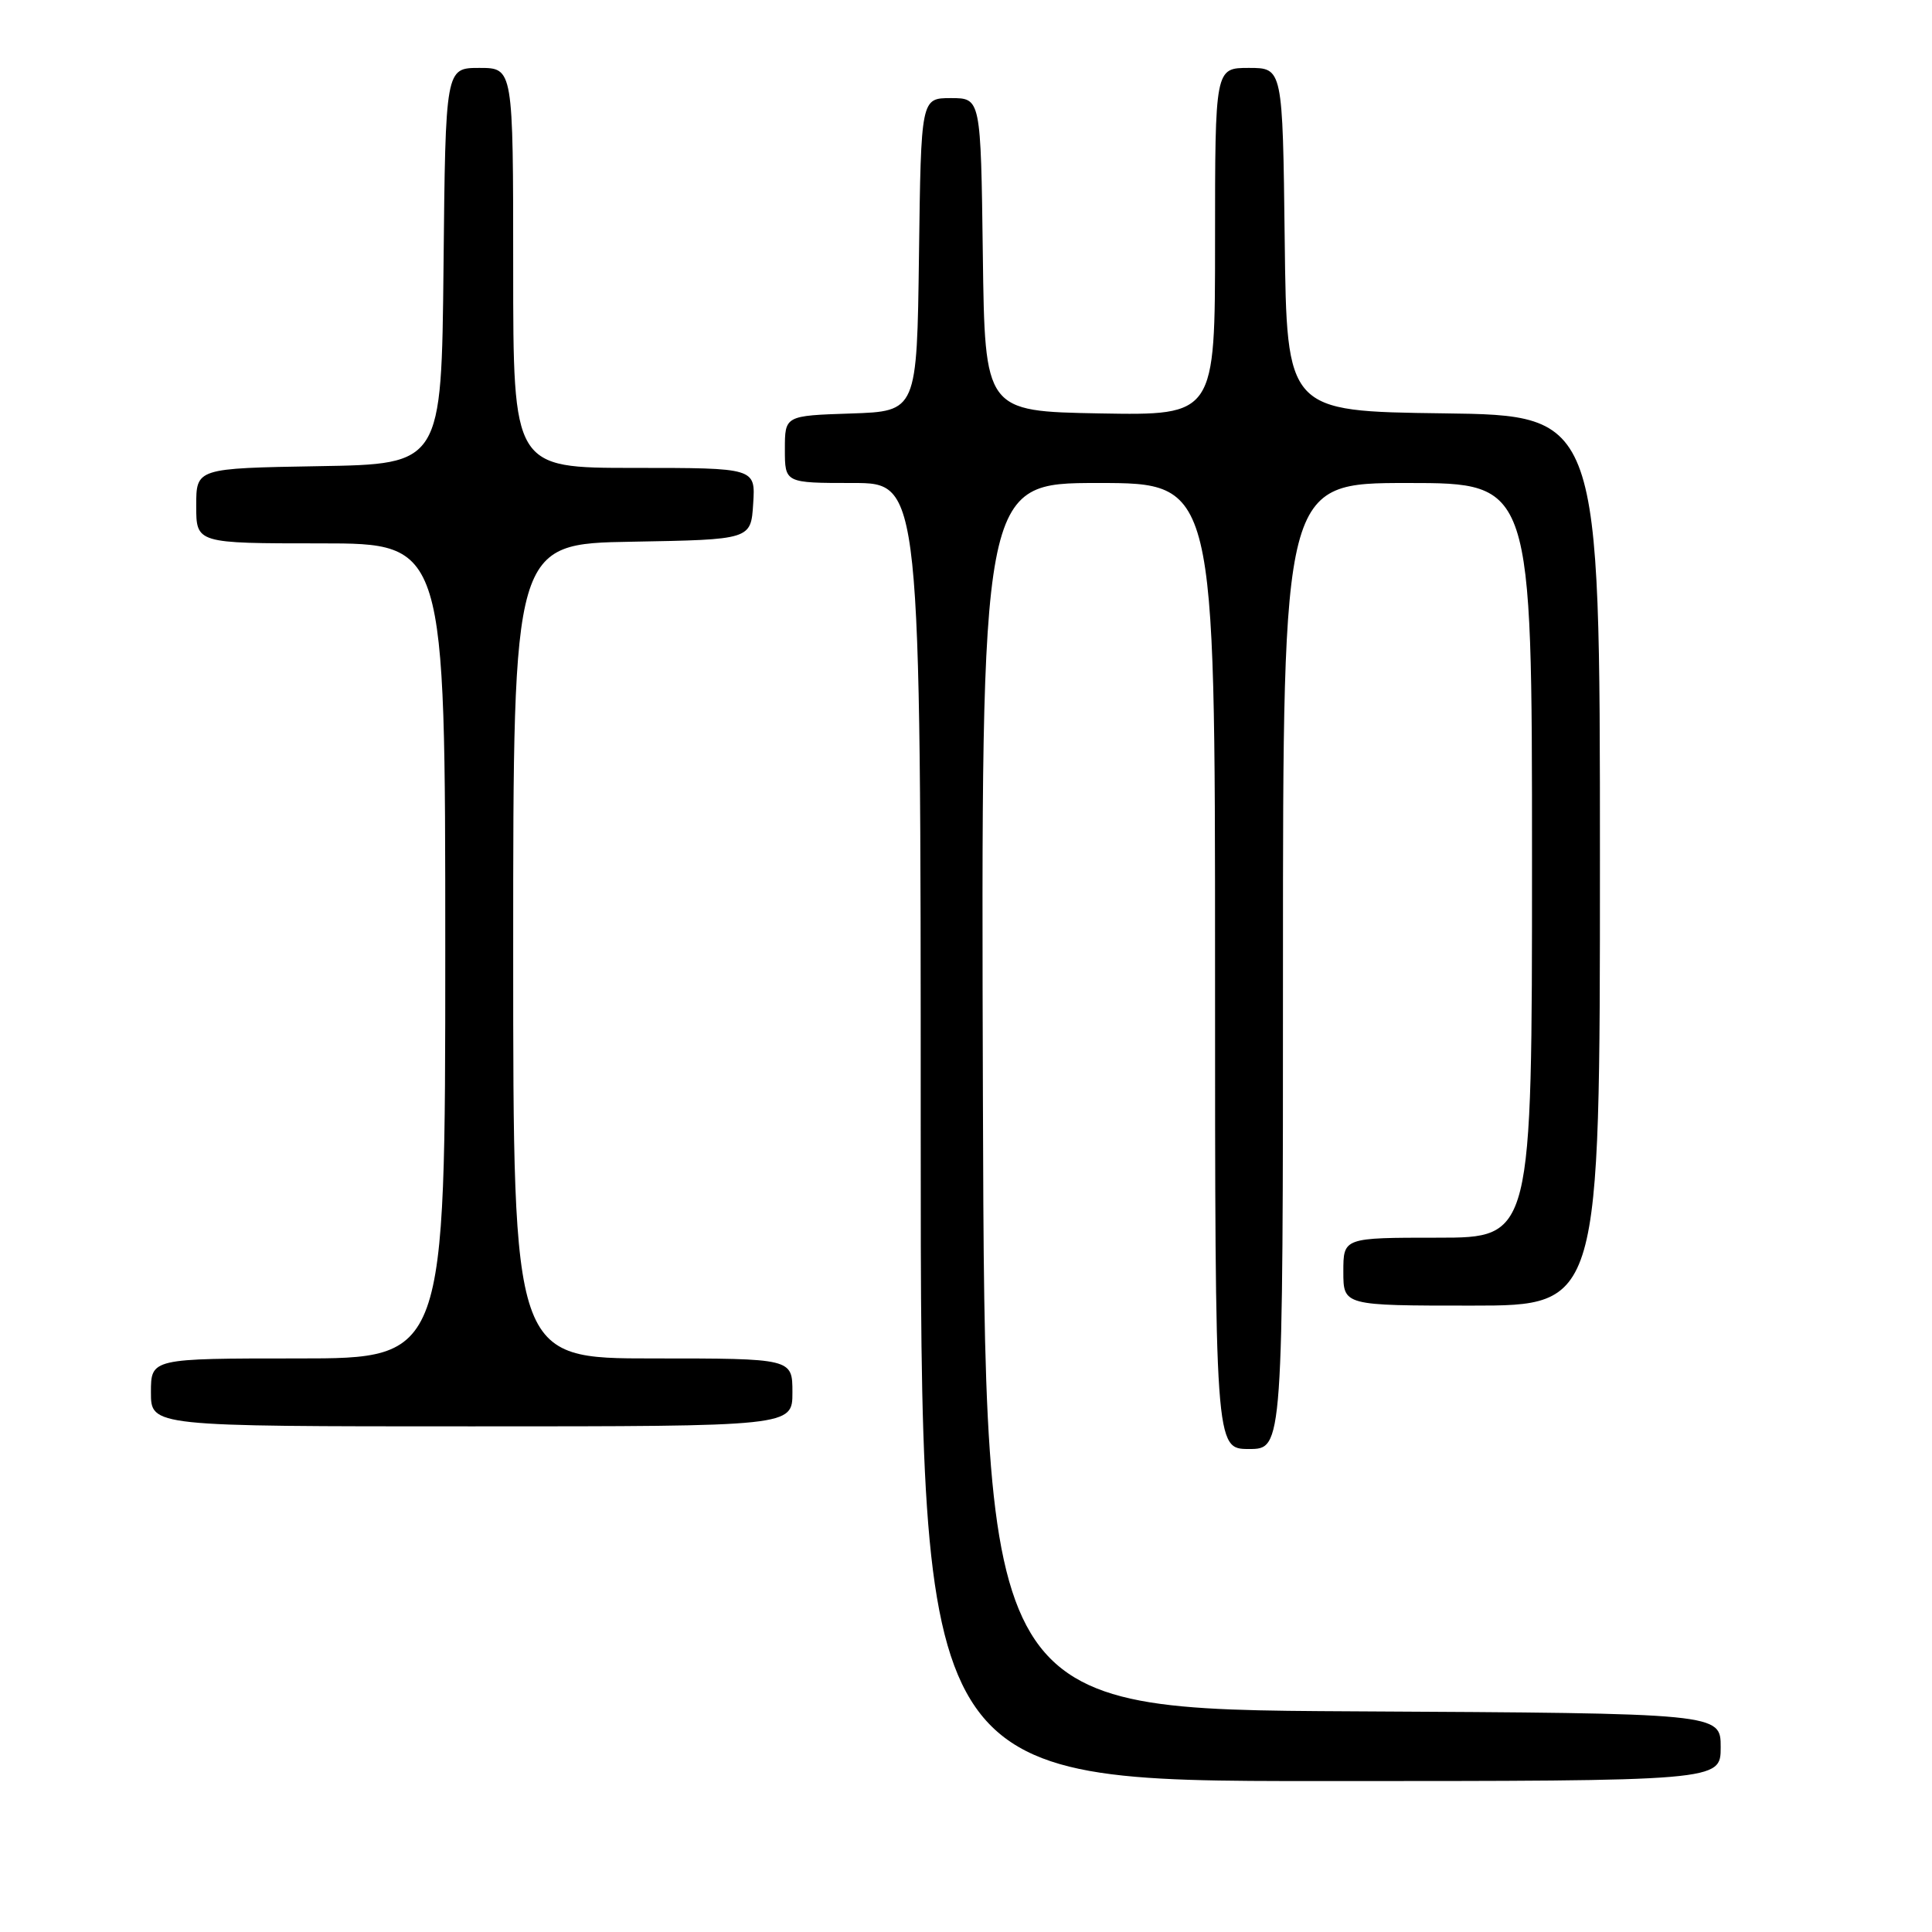 <?xml version="1.0" encoding="UTF-8" standalone="no"?>
<!DOCTYPE svg PUBLIC "-//W3C//DTD SVG 1.1//EN" "http://www.w3.org/Graphics/SVG/1.1/DTD/svg11.dtd" >
<svg xmlns="http://www.w3.org/2000/svg" xmlns:xlink="http://www.w3.org/1999/xlink" version="1.1" viewBox="0 0 256 256">
 <g >
 <path fill="currentColor"
d=" M 228.00 231.51 C 228.00 227.02 228.00 227.02 179.25 226.76 C 130.50 226.50 130.50 226.50 130.24 145.25 C 129.99 64.00 129.99 64.00 145.49 64.00 C 161.00 64.00 161.00 64.00 161.00 128.00 C 161.00 192.00 161.00 192.00 165.50 192.00 C 170.00 192.00 170.00 192.00 170.00 128.00 C 170.00 64.00 170.00 64.00 186.50 64.00 C 203.00 64.00 203.00 64.00 203.00 114.00 C 203.00 164.00 203.00 164.00 190.50 164.00 C 178.00 164.00 178.00 164.00 178.00 168.50 C 178.00 173.00 178.00 173.00 195.00 173.00 C 212.00 173.00 212.00 173.00 212.00 114.02 C 212.00 55.04 212.00 55.04 191.25 54.77 C 170.50 54.50 170.50 54.50 170.23 31.75 C 169.96 9.00 169.96 9.00 165.48 9.00 C 161.00 9.00 161.00 9.00 161.00 32.03 C 161.00 55.05 161.00 55.05 145.75 54.78 C 130.50 54.50 130.50 54.50 130.23 33.75 C 129.96 13.00 129.96 13.00 126.00 13.00 C 122.04 13.00 122.04 13.00 121.77 33.75 C 121.50 54.50 121.50 54.50 112.75 54.79 C 104.00 55.08 104.00 55.08 104.00 59.54 C 104.00 64.00 104.00 64.00 113.00 64.00 C 122.00 64.00 122.00 64.00 122.00 150.00 C 122.00 236.00 122.00 236.00 175.00 236.00 C 228.00 236.00 228.00 236.00 228.00 231.51 Z  M 105.00 184.50 C 105.00 180.00 105.00 180.00 86.50 180.00 C 68.00 180.00 68.00 180.00 68.00 126.03 C 68.00 72.05 68.00 72.05 83.75 71.78 C 99.50 71.50 99.50 71.50 99.80 66.75 C 100.11 62.00 100.11 62.00 84.05 62.00 C 68.00 62.00 68.00 62.00 68.00 35.50 C 68.00 9.00 68.00 9.00 63.52 9.00 C 59.03 9.00 59.03 9.00 58.77 35.25 C 58.50 61.50 58.50 61.50 42.25 61.77 C 26.00 62.05 26.00 62.05 26.00 67.02 C 26.00 72.00 26.00 72.00 42.50 72.00 C 59.00 72.00 59.00 72.00 59.00 126.00 C 59.00 180.00 59.00 180.00 39.50 180.00 C 20.00 180.00 20.00 180.00 20.00 184.50 C 20.00 189.00 20.00 189.00 62.50 189.00 C 105.00 189.00 105.00 189.00 105.00 184.50 Z "/>
</g>
</svg>